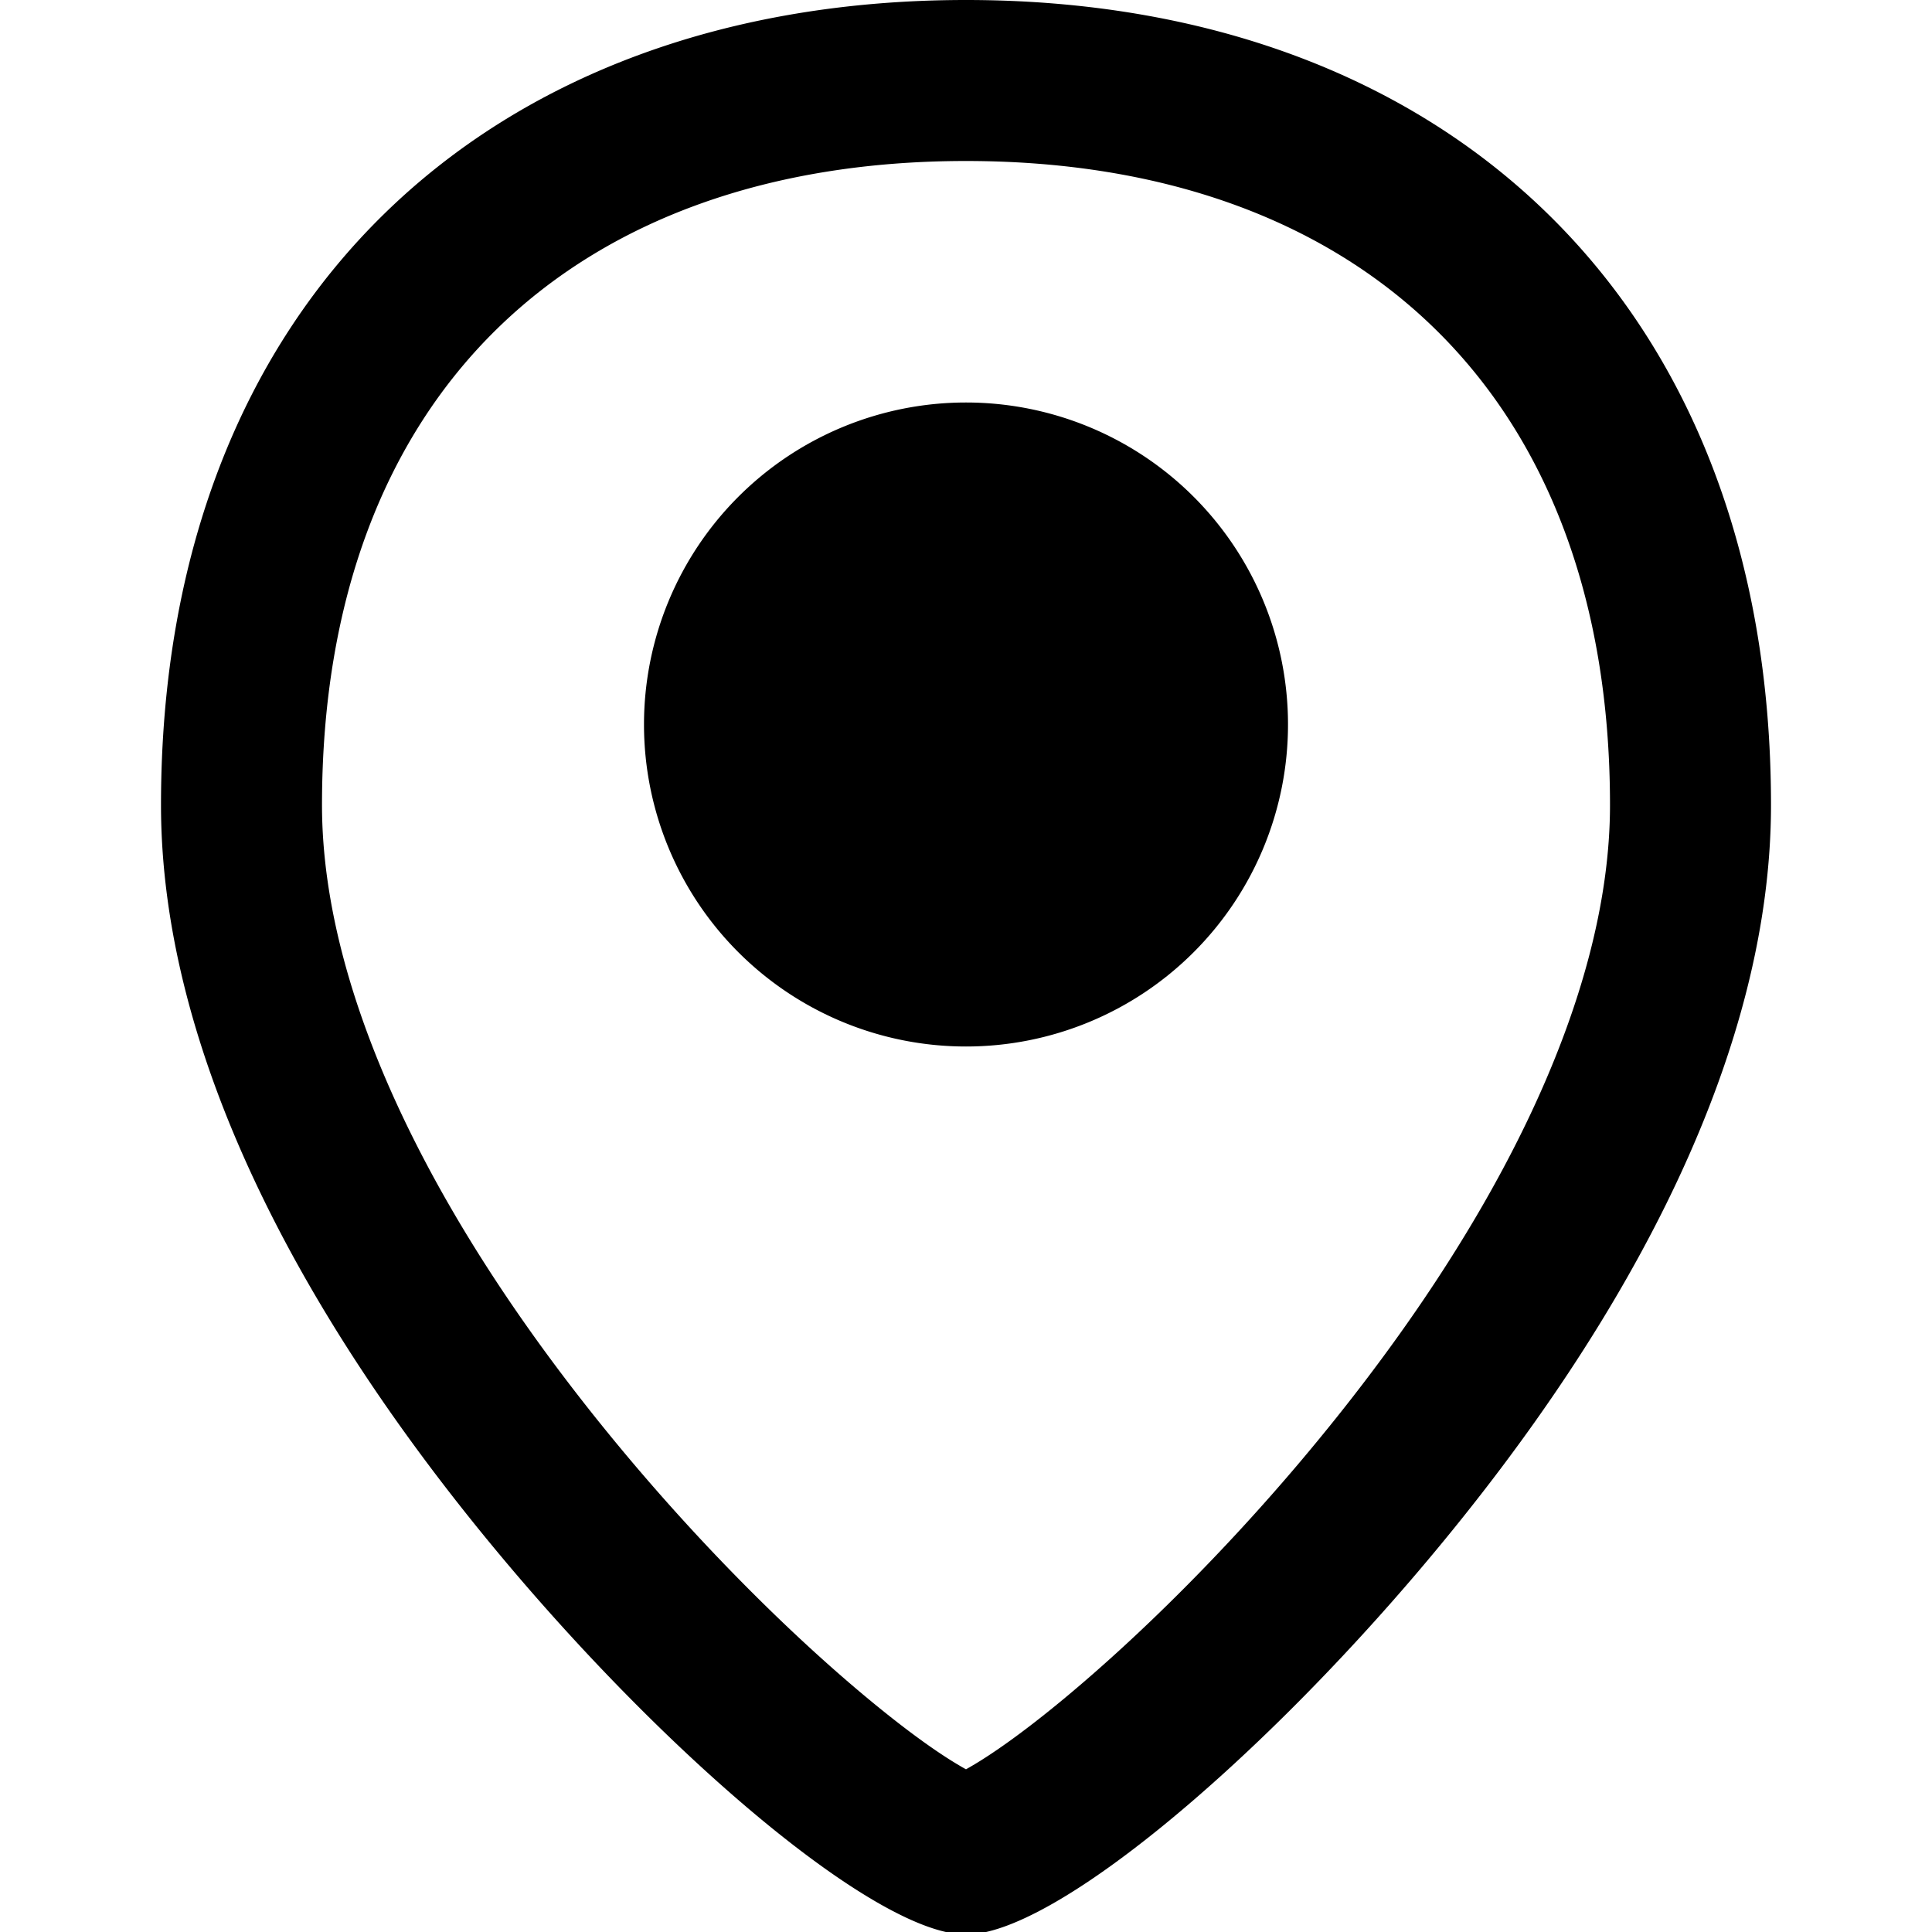 <svg xmlns="http://www.w3.org/2000/svg" width="1em" height="1em" viewBox="0 0 24 24">
    <path fill="currentColor" fill-rule="evenodd" d="M12 0c5.921 0 10 3.733 10 10 0 2.991-1.654 6.29-4.313 9.439-2.125 2.517-4.615 4.592-5.687 4.592s-3.562-2.075-5.687-4.592C3.654 16.289 2 12.99 2 10 2 3.733 6.079 0 12 0zm0 2c-4.854 0-8 2.879-8 8 0 2.418 1.459 5.327 3.841 8.149.947 1.122 1.985 2.156 2.917 2.932.408.34.774.612 1.061.791.068.042.128.078.181.107.053-.03.113-.065.18-.107.288-.18.654-.451 1.062-.791.932-.776 1.97-1.81 2.917-2.932C18.541 15.327 20 12.419 20 10c0-5.121-3.146-8-8-8zm0 3a4 4 0 1 1 0 8 4 4 0 0 1 0-8z"/>
</svg>
